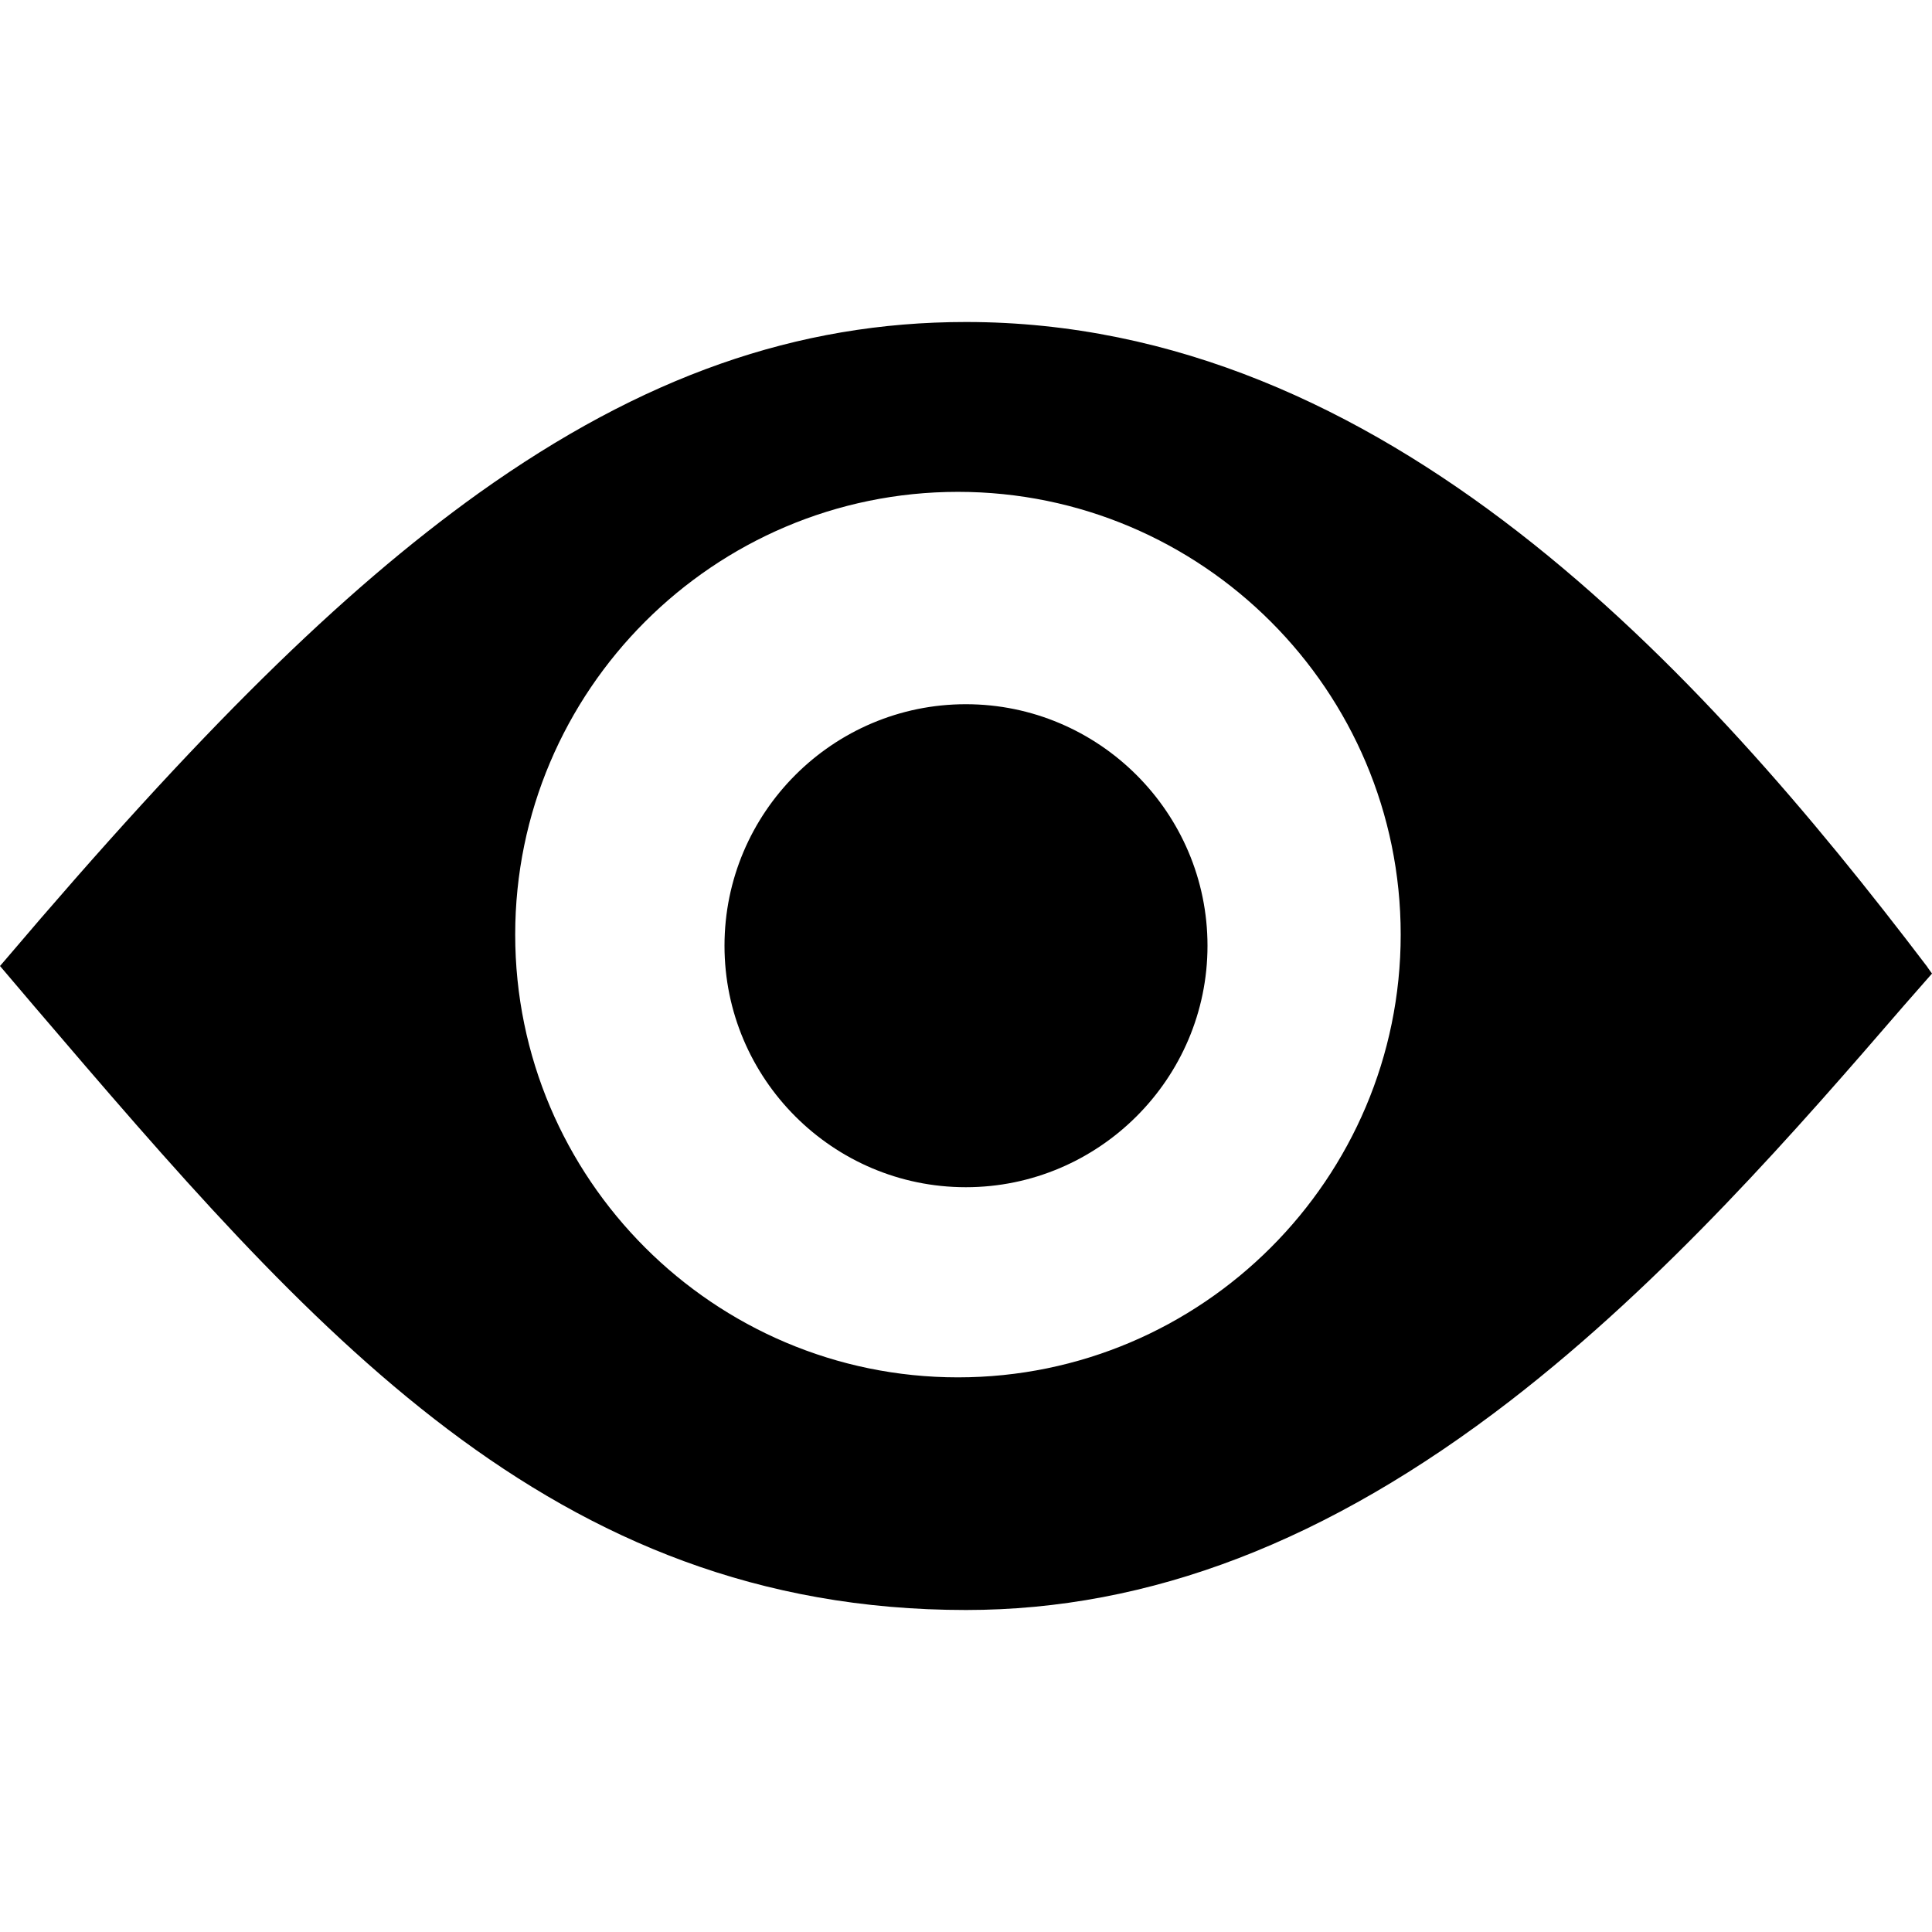 <!-- Generated by IcoMoon.io -->
<svg version="1.1" xmlns="http://www.w3.org/2000/svg" viewBox="0 0 12 12">
<title>visible-solid</title>
<path d="M5.95 8.555c-1.516 0-2.75-1.234-2.75-2.75s1.234-2.75 2.75-2.75c1.516 0 2.75 1.234 2.75 2.75s-1.234 2.75-2.75 2.75v0zM5.999 4.374c0.826 0 1.501 0.673 1.501 1.5s-0.676 1.5-1.501 1.5c-0.826 0-1.499-0.673-1.499-1.5s0.673-1.5 1.499-1.5zM11.972 6.007c-1.416-1.864-3.372-4.007-5.972-4.007-1.050 0-2.012 0.339-3.028 1.064-0.856 0.614-1.734 1.479-2.941 2.9l-0.031 0.036 0.209 0.246c1.722 2.014 3.209 3.754 5.791 3.754 1.141 0 2.247-0.425 3.381-1.3 0.966-0.746 1.787-1.693 2.447-2.457l0.172-0.196-0.028-0.039z"></path>
</svg>
